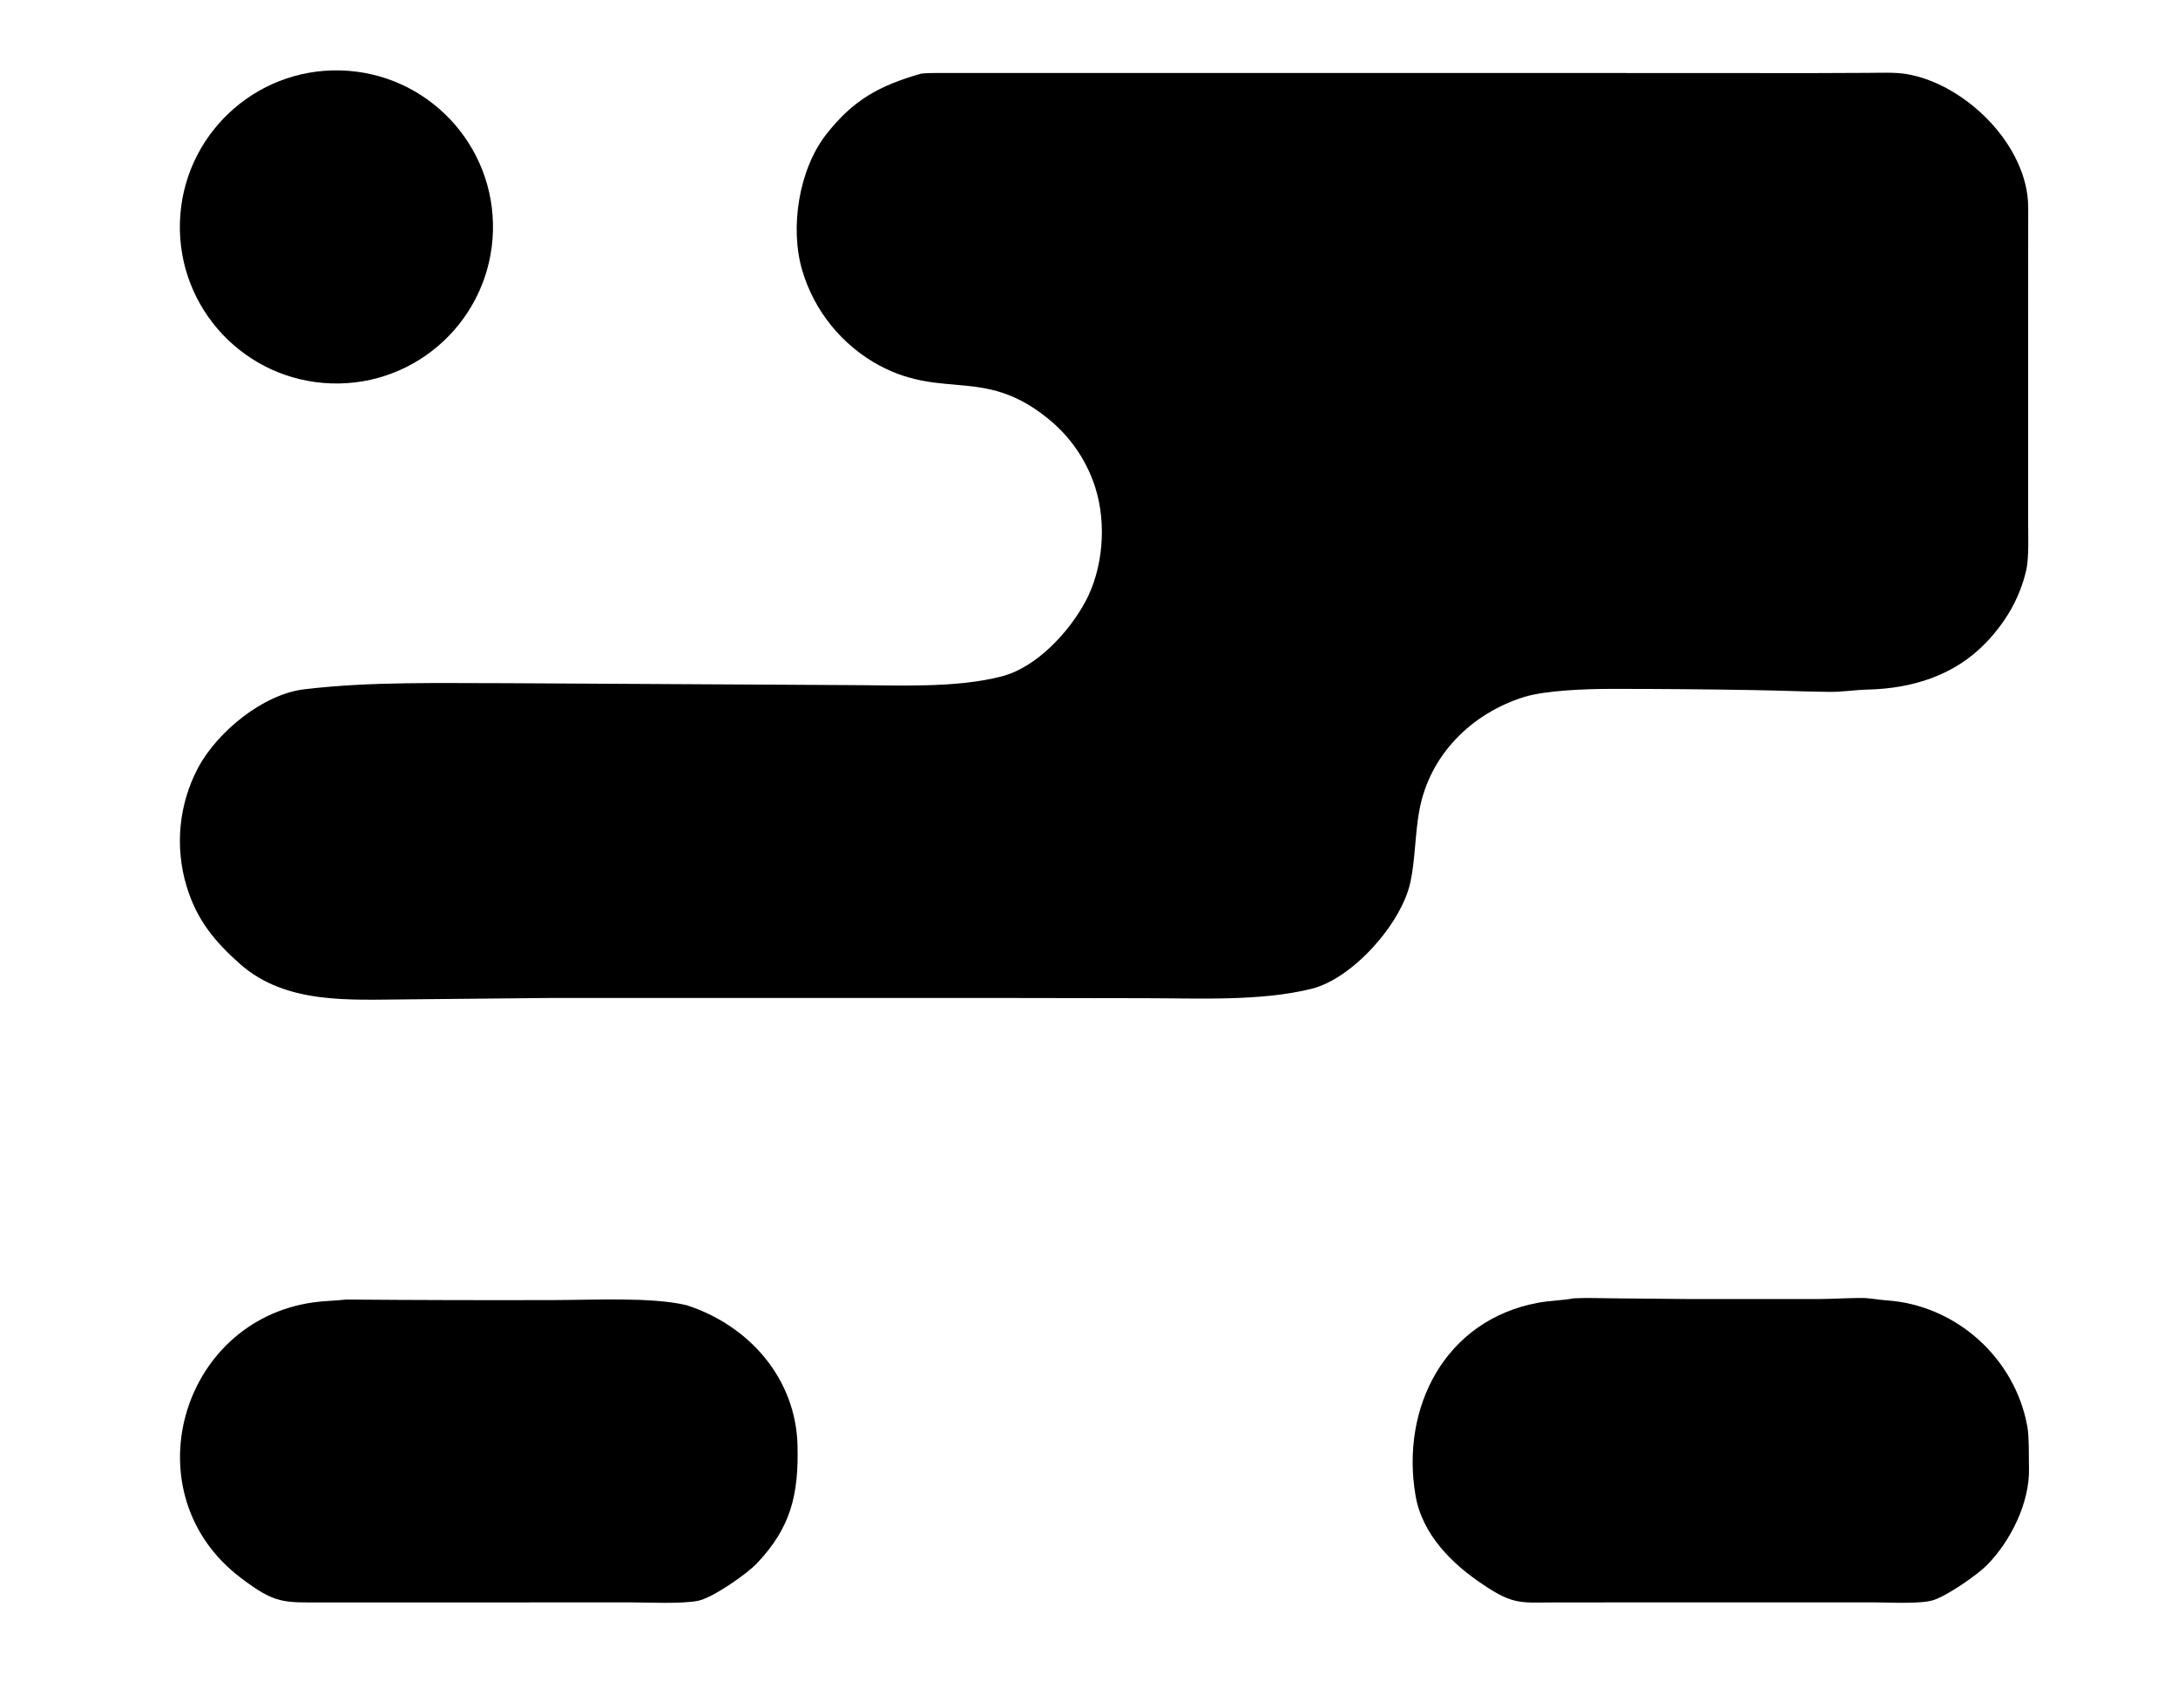 <?xml version="1.0" encoding="utf-8" ?><svg xmlns="http://www.w3.org/2000/svg" xmlns:xlink="http://www.w3.org/1999/xlink" width="668" height="524" viewBox="0 0 668 524"><path transform="scale(0.963 0.963)" d="M293.232 23.488C294.727 23.265 296.811 23.261 298.365 23.253L516.904 23.261L577.327 23.287L595.091 23.213C598.725 23.198 603.437 22.996 606.935 23.55C625.736 26.528 645.889 46.203 645.954 66.01L645.928 145.051L645.938 165.906C645.946 170.069 646.228 177.817 645.339 181.61C643.265 190.602 638.698 198.317 632.414 204.833C622.387 215.229 608.948 219.348 594.846 219.673C590.919 219.763 586.724 220.454 582.655 220.411C574.705 220.328 566.759 219.971 558.791 219.842C543.608 219.578 528.424 219.449 513.239 219.456C505.603 219.454 492.45 219.88 485.386 222.036C468.608 227.319 455.347 240.464 452.059 258.068C450.678 265.463 450.73 274.016 449.186 281.082C446.298 294.295 430.812 311.727 417.723 314.993C401.552 319.028 381.664 318.002 364.837 317.995L314.215 317.914L174.222 317.929L129.835 318.365C111.573 318.453 91.178 320.068 76.521 307.154C68.394 299.993 62.651 293.018 59.437 282.364C55.612 269.737 56.947 256.107 63.151 244.463C69.307 233.073 83.775 221.147 96.923 219.582C118.294 217.037 140.231 217.667 161.752 217.643L269.878 218.243C285.301 218.262 304.391 219.351 319.233 215.418C330.152 212.524 340.46 201.396 345.714 191.597C351.35 181.084 352.476 166.782 348.831 155.304C346.294 147.335 341.637 140.208 335.36 134.683C314.257 116.35 301.06 127.59 280.16 116.482C268.21 110.049 259.325 99.106 255.484 86.086C251.493 72.504 254.458 53.93 263.119 42.842C271.761 31.776 280.074 27.296 293.232 23.488Z"/><path transform="scale(0.963 0.963)" d="M501.234 413.6C505.215 413.383 510.146 413.572 514.218 413.609L538.598 413.838L579.061 413.841C583.494 413.804 587.929 413.522 592.362 413.491C595.16 413.41 598.005 414.065 600.759 414.246C622.972 415.71 641.737 432.6 645.681 454.438C646.279 457.746 646.122 464.137 646.206 467.818C646.453 478.713 640.359 490.908 632.864 498.553C629.581 501.854 620.02 508.443 615.645 509.779C611.603 511.013 601.87 510.496 597.169 510.462L518.022 510.47L495.769 510.48C484.617 510.479 482.223 511.443 472.574 504.95C462.495 498.311 452.951 488.863 450.827 476.415C446.036 448.333 460.233 420.54 489.8 415.023C493.607 414.313 497.353 414.311 501.234 413.6Z"/><path transform="scale(0.963 0.963)" d="M110.242 413.989C132.303 414.168 154.364 414.224 176.426 414.158C188.614 414.155 207.692 413.118 218.694 415.802C238.658 422.249 253.471 439.22 253.998 460.445C254.386 476.055 251.948 486.549 241.05 498.053C237.892 501.387 226.831 509.161 222.131 510.002C216.689 510.976 206.81 510.488 200.864 510.466L123.822 510.483L103.399 510.482C90.089 510.477 87.81 511.096 76.604 502.583C41.686 476.057 57.107 421.003 99.671 414.907C103.161 414.408 106.715 414.38 110.242 413.989Z"/><path transform="scale(0.963 0.963)" d="M108.456 22.435C136.039 23.16 157.79 46.152 156.99 73.739C156.191 101.325 133.146 123.019 105.567 122.144C78.094 121.274 56.506 98.33 57.303 70.849C58.099 43.368 80.979 21.713 108.456 22.435Z"/></svg>